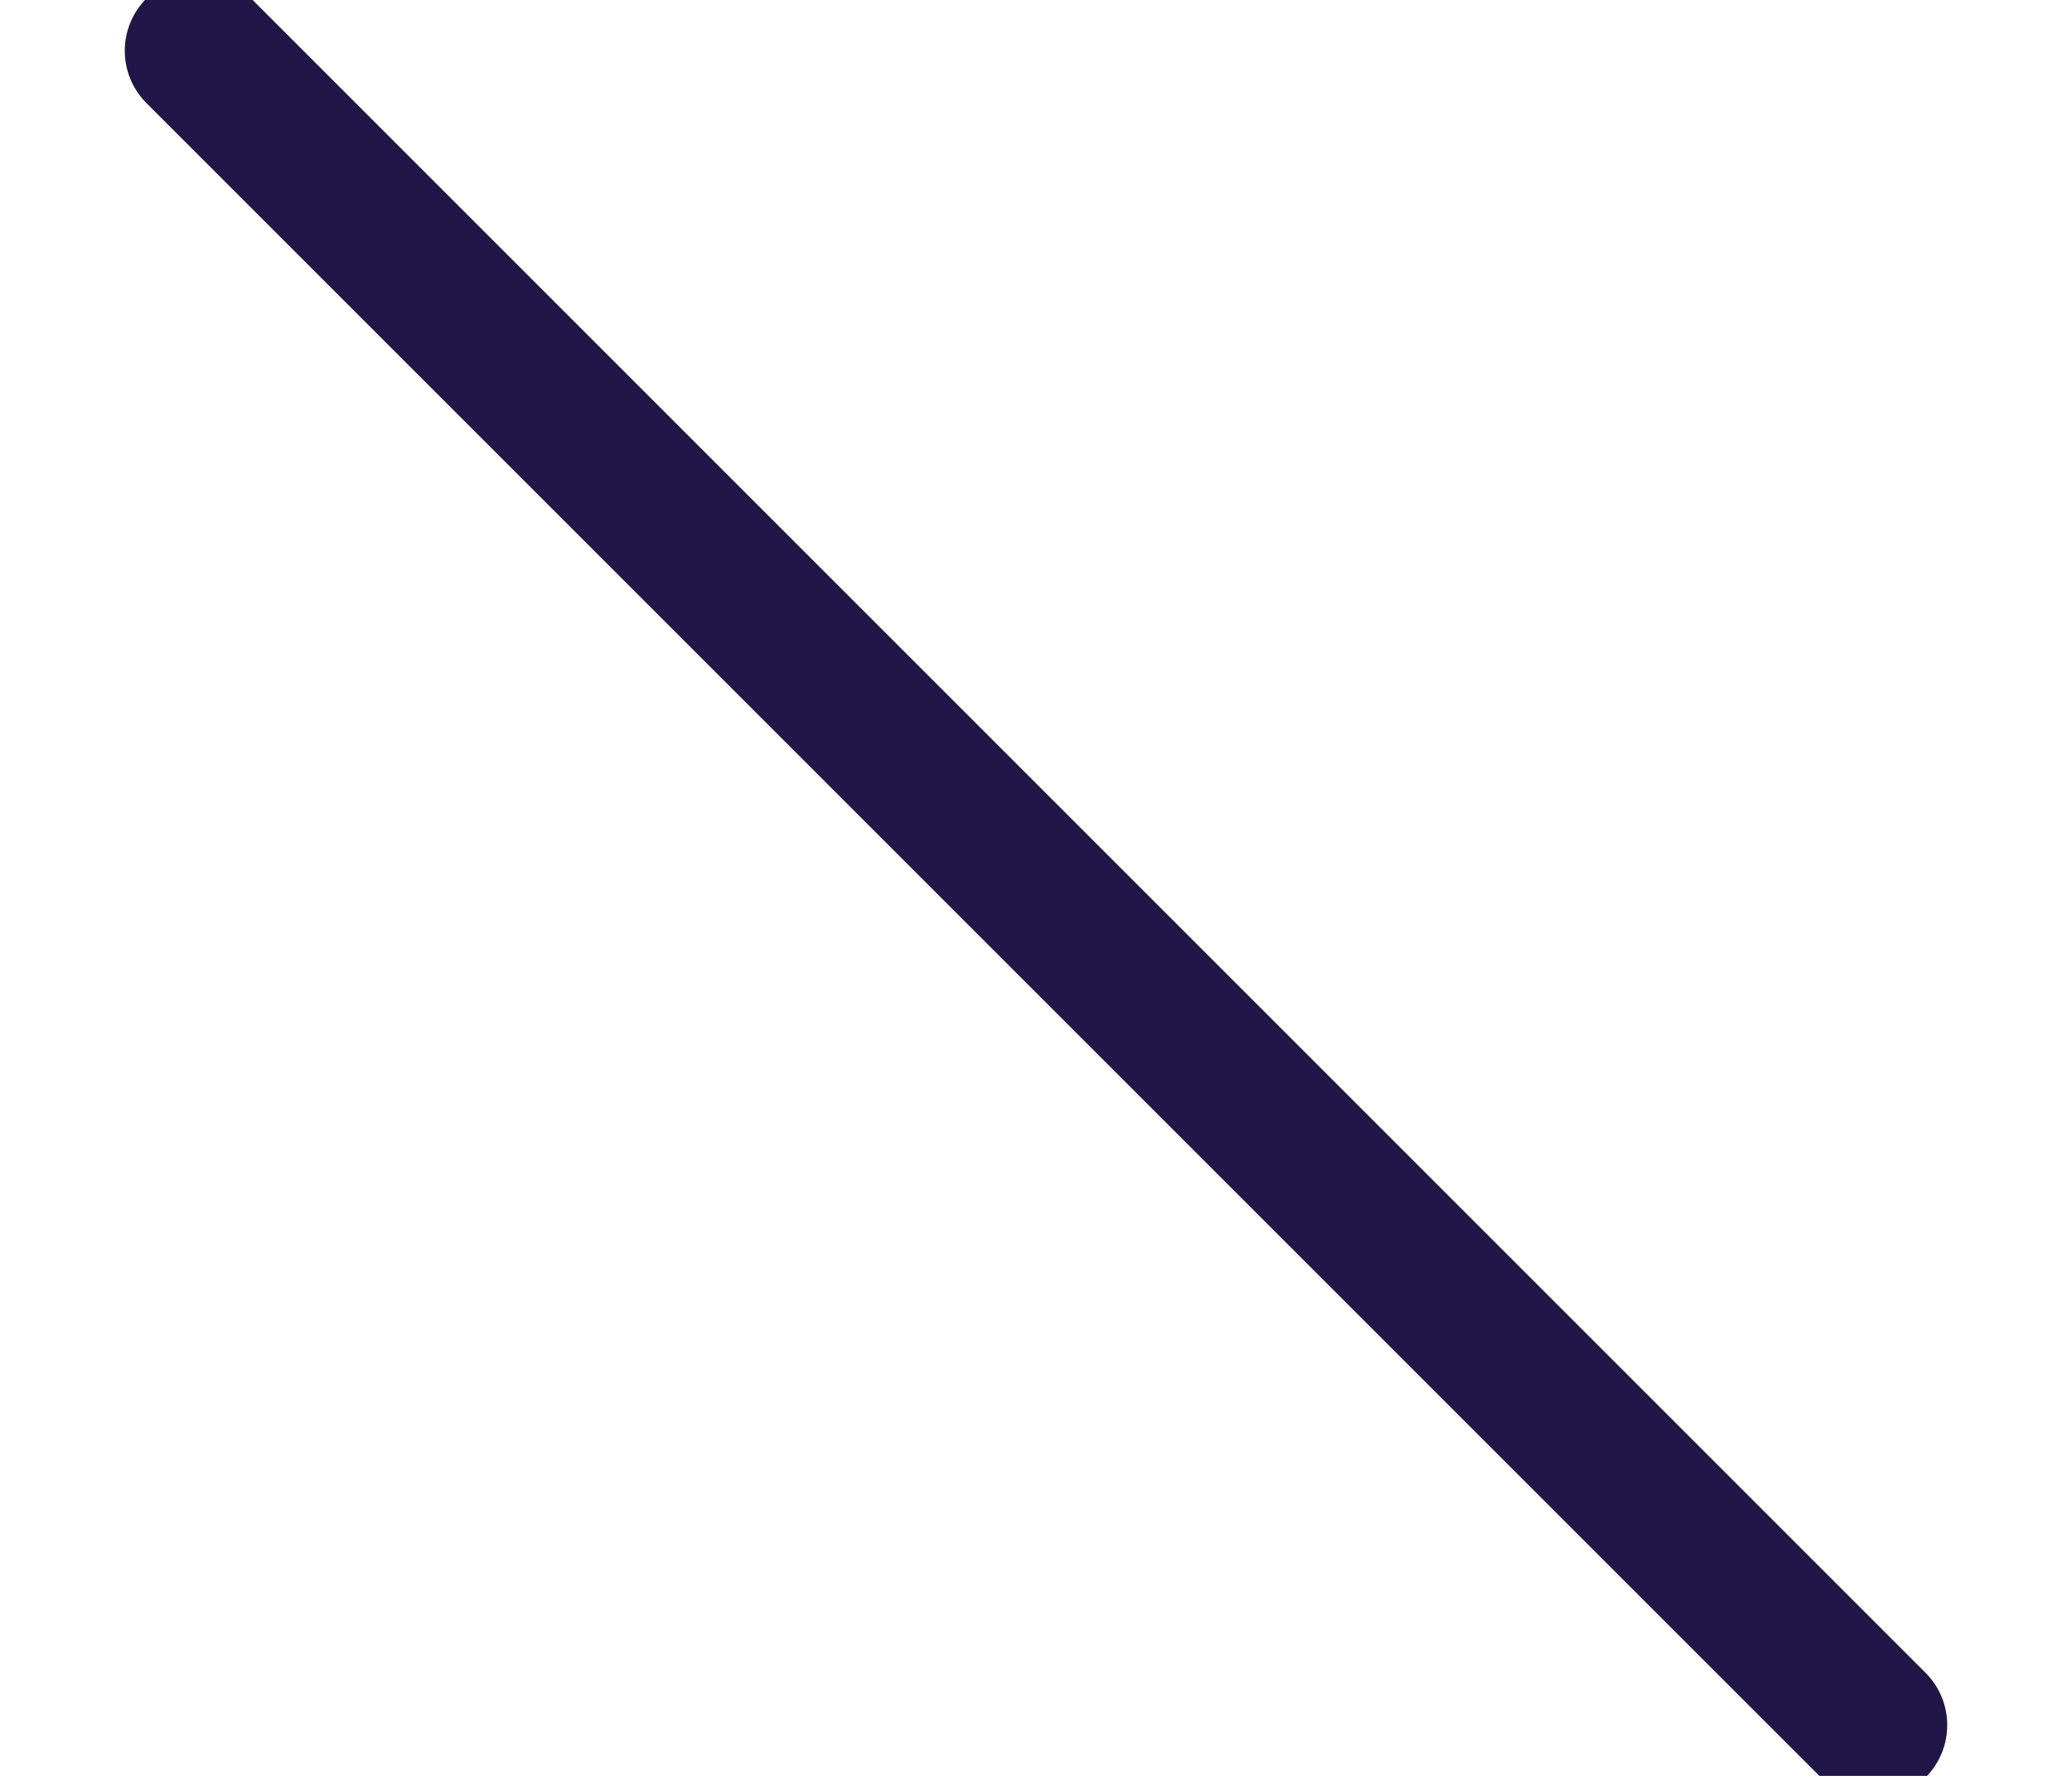 <svg xmlns="http://www.w3.org/2000/svg" width="14" height="12" viewBox="0 0 14 12">
    <path fill="none" fill-rule="evenodd" stroke="#201647" stroke-linecap="round" stroke-linejoin="round" d="M1.343.343l11.314 11.314"/>
</svg>
